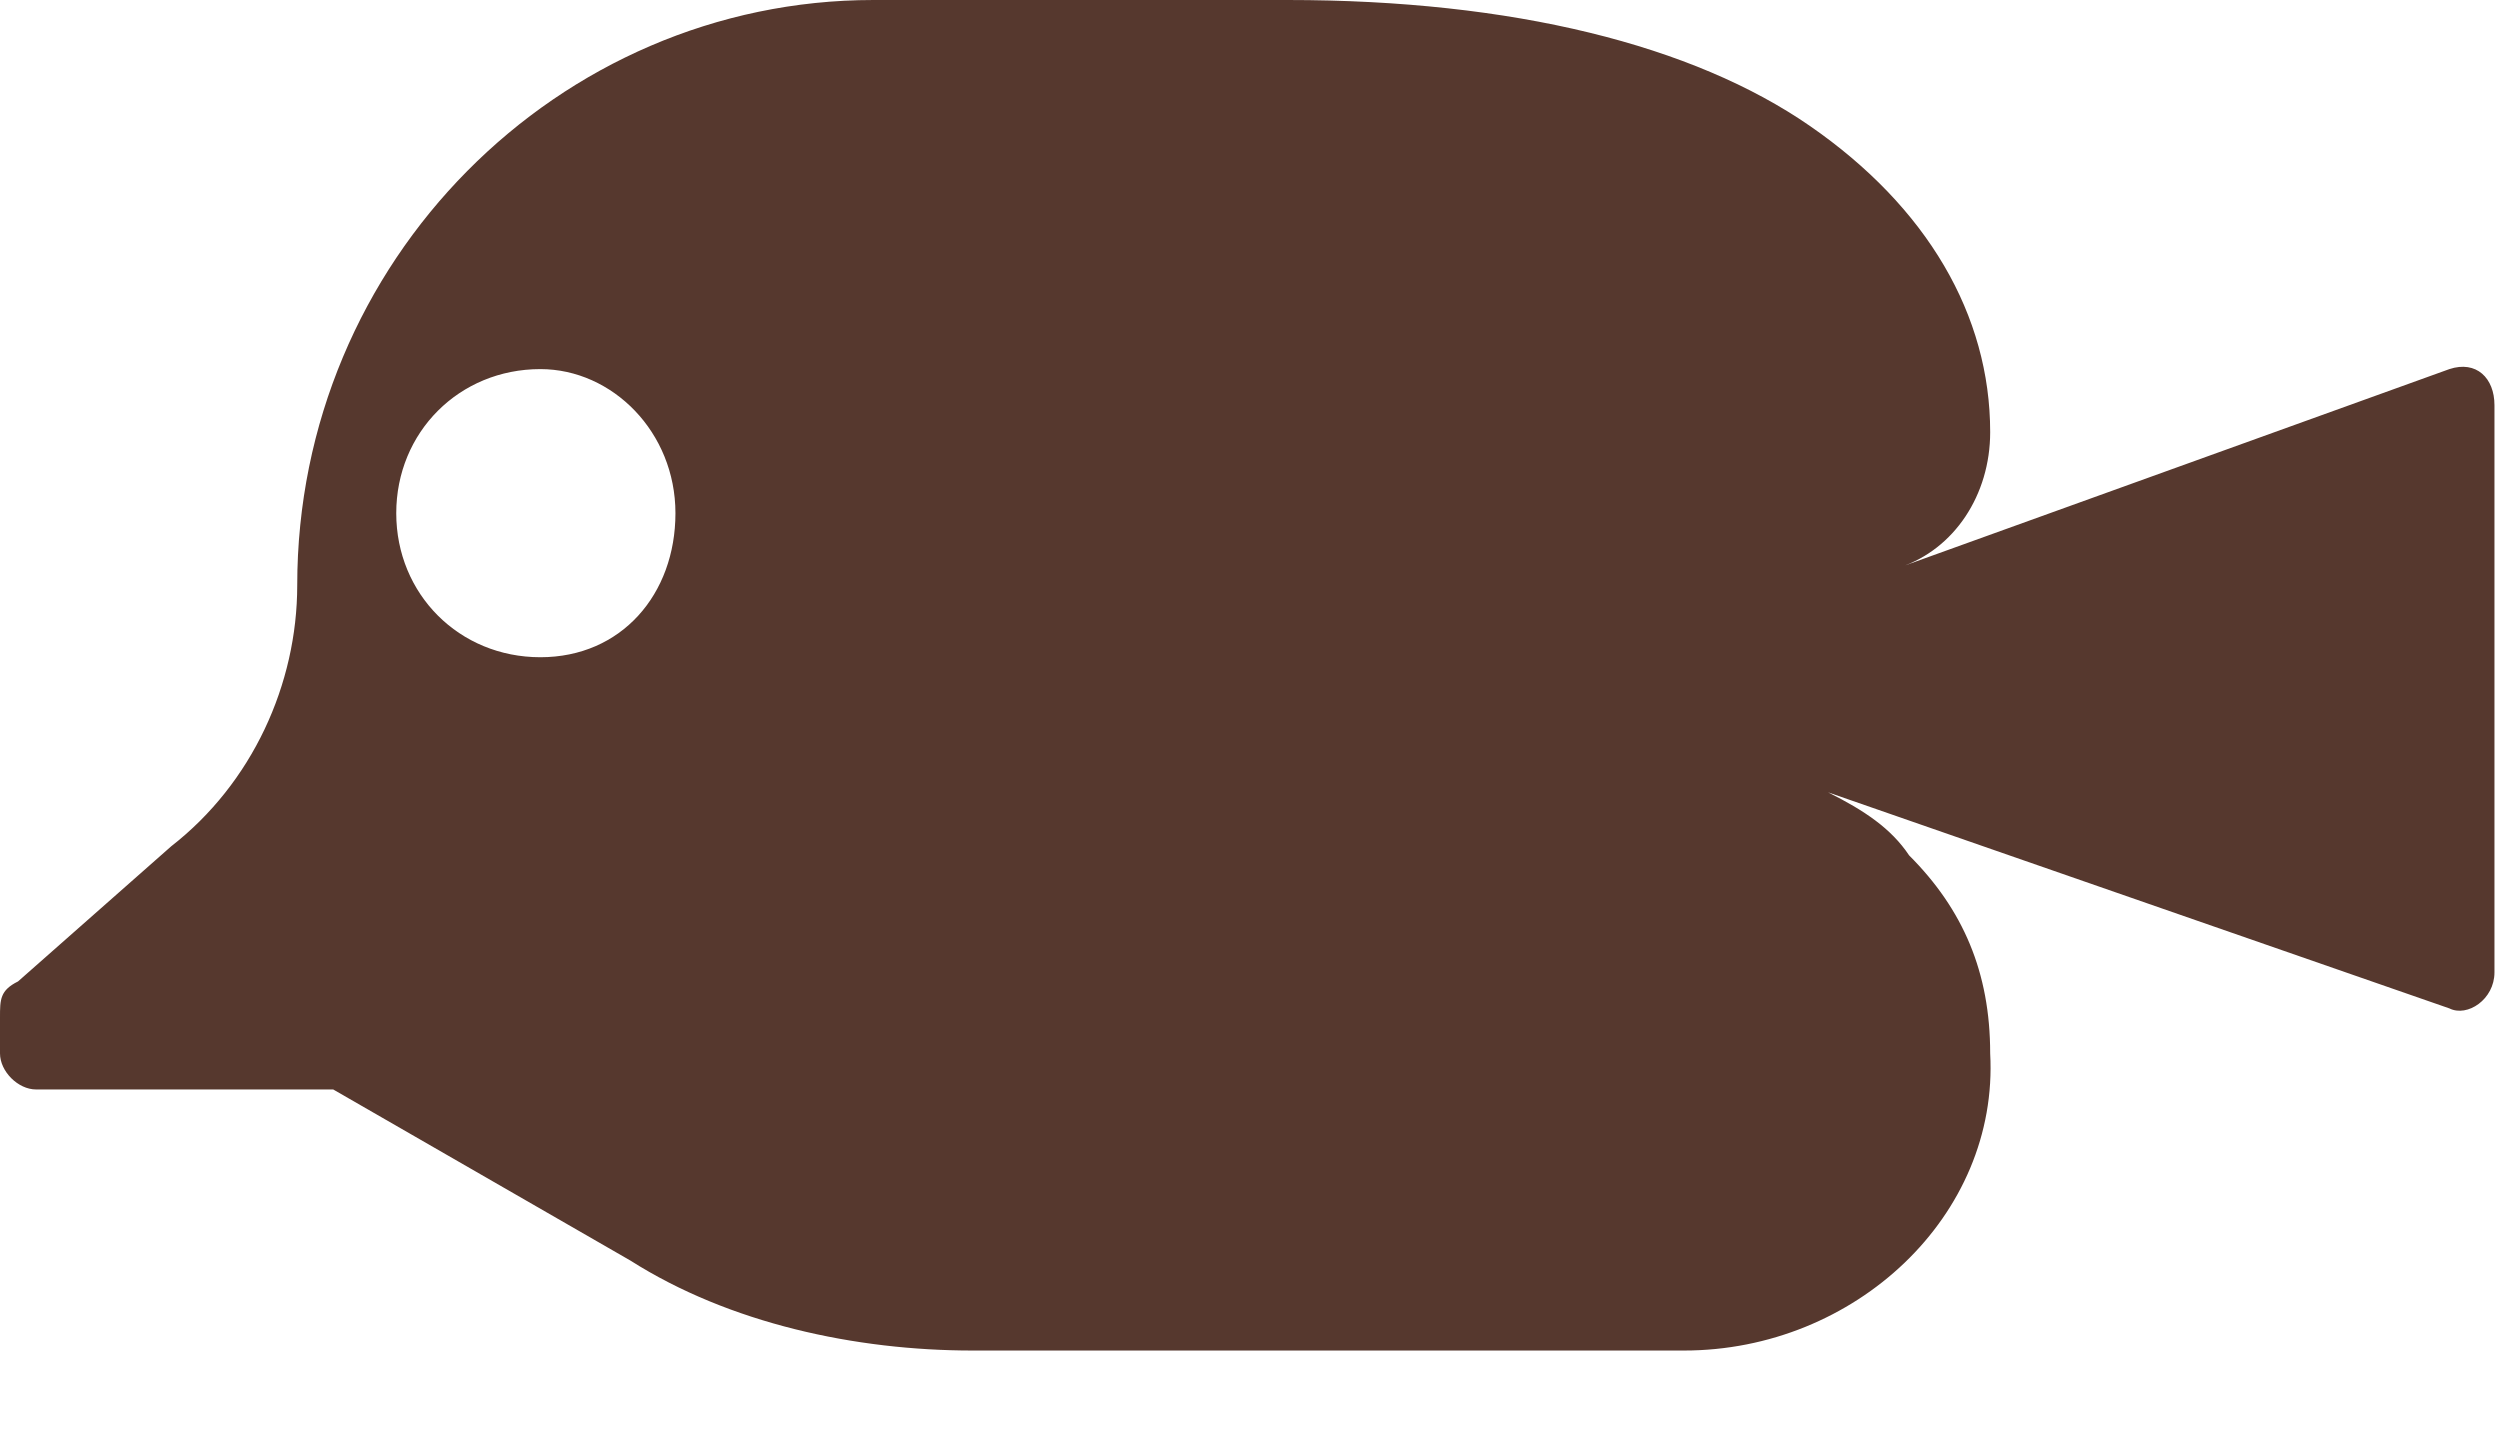 <svg width="28" height="16" viewBox="0 0 28 16" fill="none" xmlns="http://www.w3.org/2000/svg">
<path d="M0.202 10.992L1.917 9.479C2.824 8.773 3.329 7.664 3.329 6.555C3.329 2.924 6.254 0 9.783 0H14.423C16.944 0 18.961 0.504 20.273 1.412C21.584 2.319 22.29 3.529 22.29 4.84C22.29 5.546 21.886 6.151 21.281 6.353L27.433 4.134C27.736 4.034 27.938 4.235 27.938 4.538V10.891C27.938 11.193 27.635 11.395 27.433 11.294L20.474 8.874C20.878 9.076 21.18 9.277 21.382 9.58C21.987 10.185 22.29 10.891 22.29 11.798C22.39 13.614 20.777 15.126 18.86 15.126H10.893C9.582 15.126 8.17 14.823 7.06 14.118L3.732 12.202H0.404C0.202 12.202 0 12 0 11.798V11.395C0 11.193 0.001 11.092 0.202 10.992ZM6.052 7.361C6.96 7.361 7.565 6.655 7.565 5.748C7.565 4.84 6.859 4.134 6.052 4.134C5.144 4.134 4.438 4.84 4.438 5.748C4.438 6.655 5.144 7.361 6.052 7.361Z" fill="#56382E"/>
</svg>
